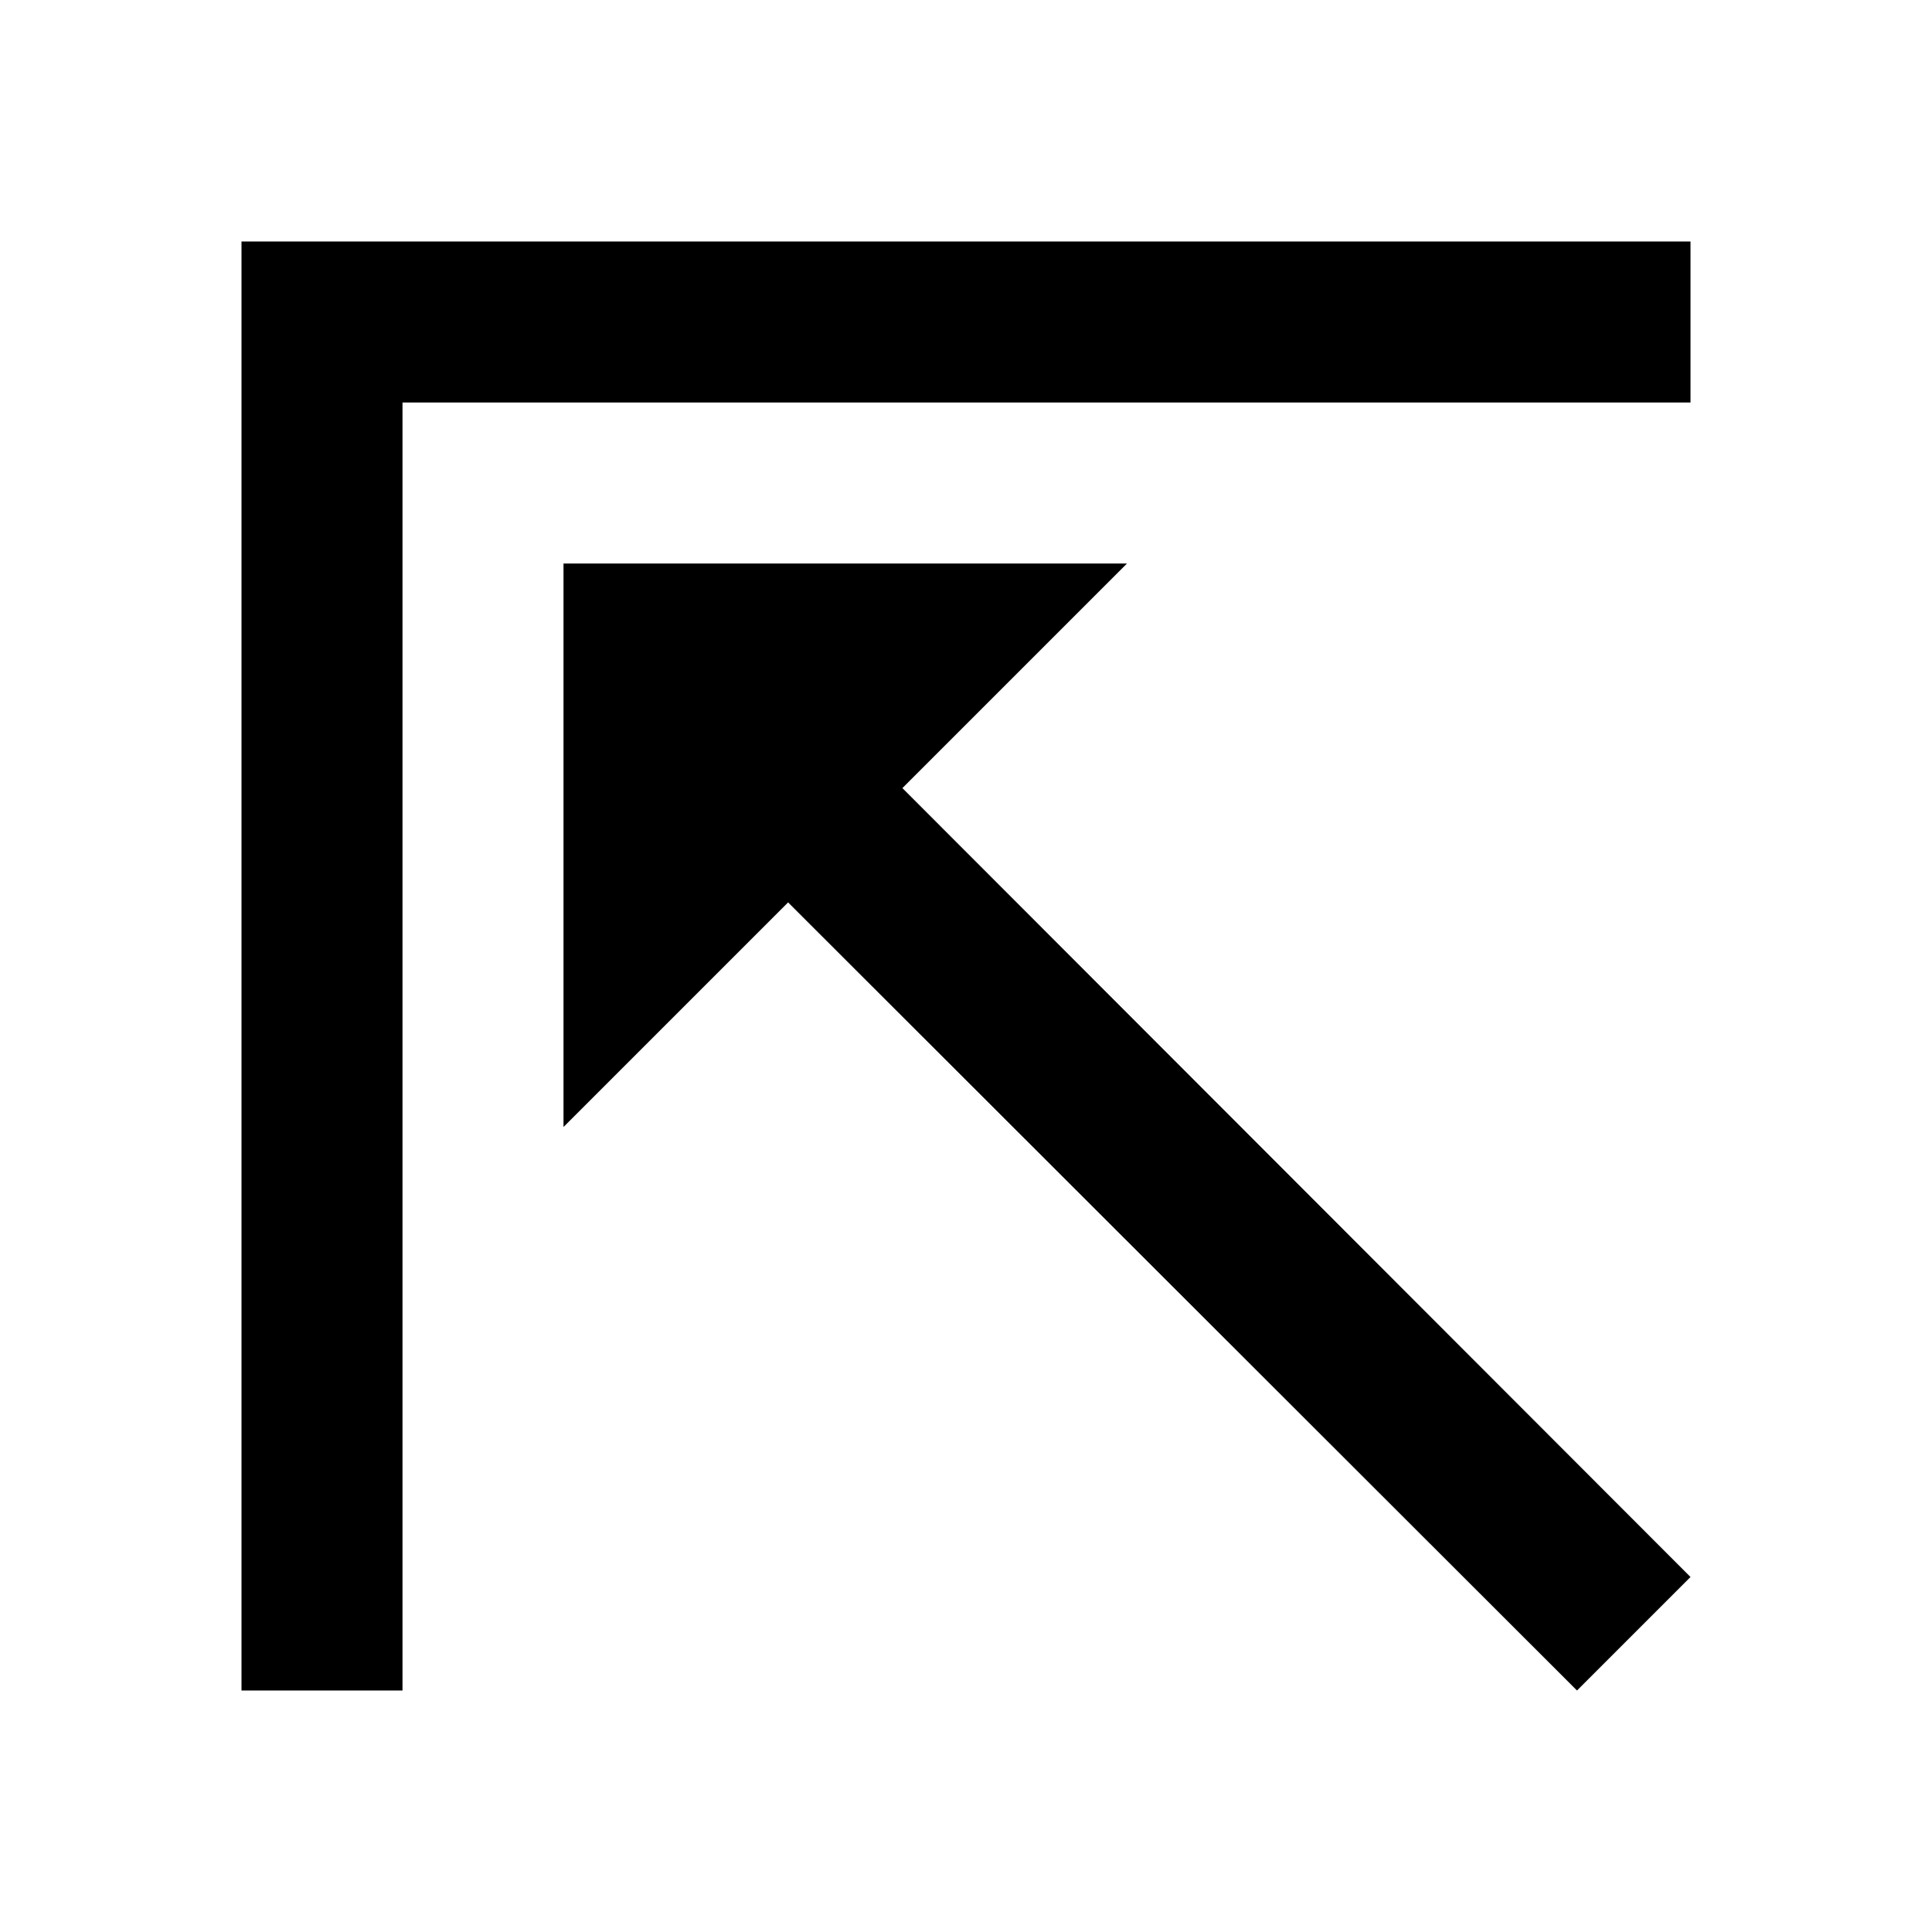 <?xml version="1.0" encoding="utf-8"?>
<!-- Generator: Adobe Illustrator 23.0.3, SVG Export Plug-In . SVG Version: 6.00 Build 0)  -->
<svg version="1.1" id="Layer_1" xmlns="http://www.w3.org/2000/svg" xmlns:xlink="http://www.w3.org/1999/xlink" x="0px" y="0px"
	 viewBox="0 0 24 24" style="enable-background:new 0 0 24 24;" xml:space="preserve">
<g>
	<polygon points="3,3 3,21 5,21 5,5 21,5 21,3 	"/>
</g>
<path d="M7,14l2.79-2.79l9.8,9.79L21,19.59l-9.79-9.8L14,7H7C7,7,7,7,7,14z"/>
</svg>
